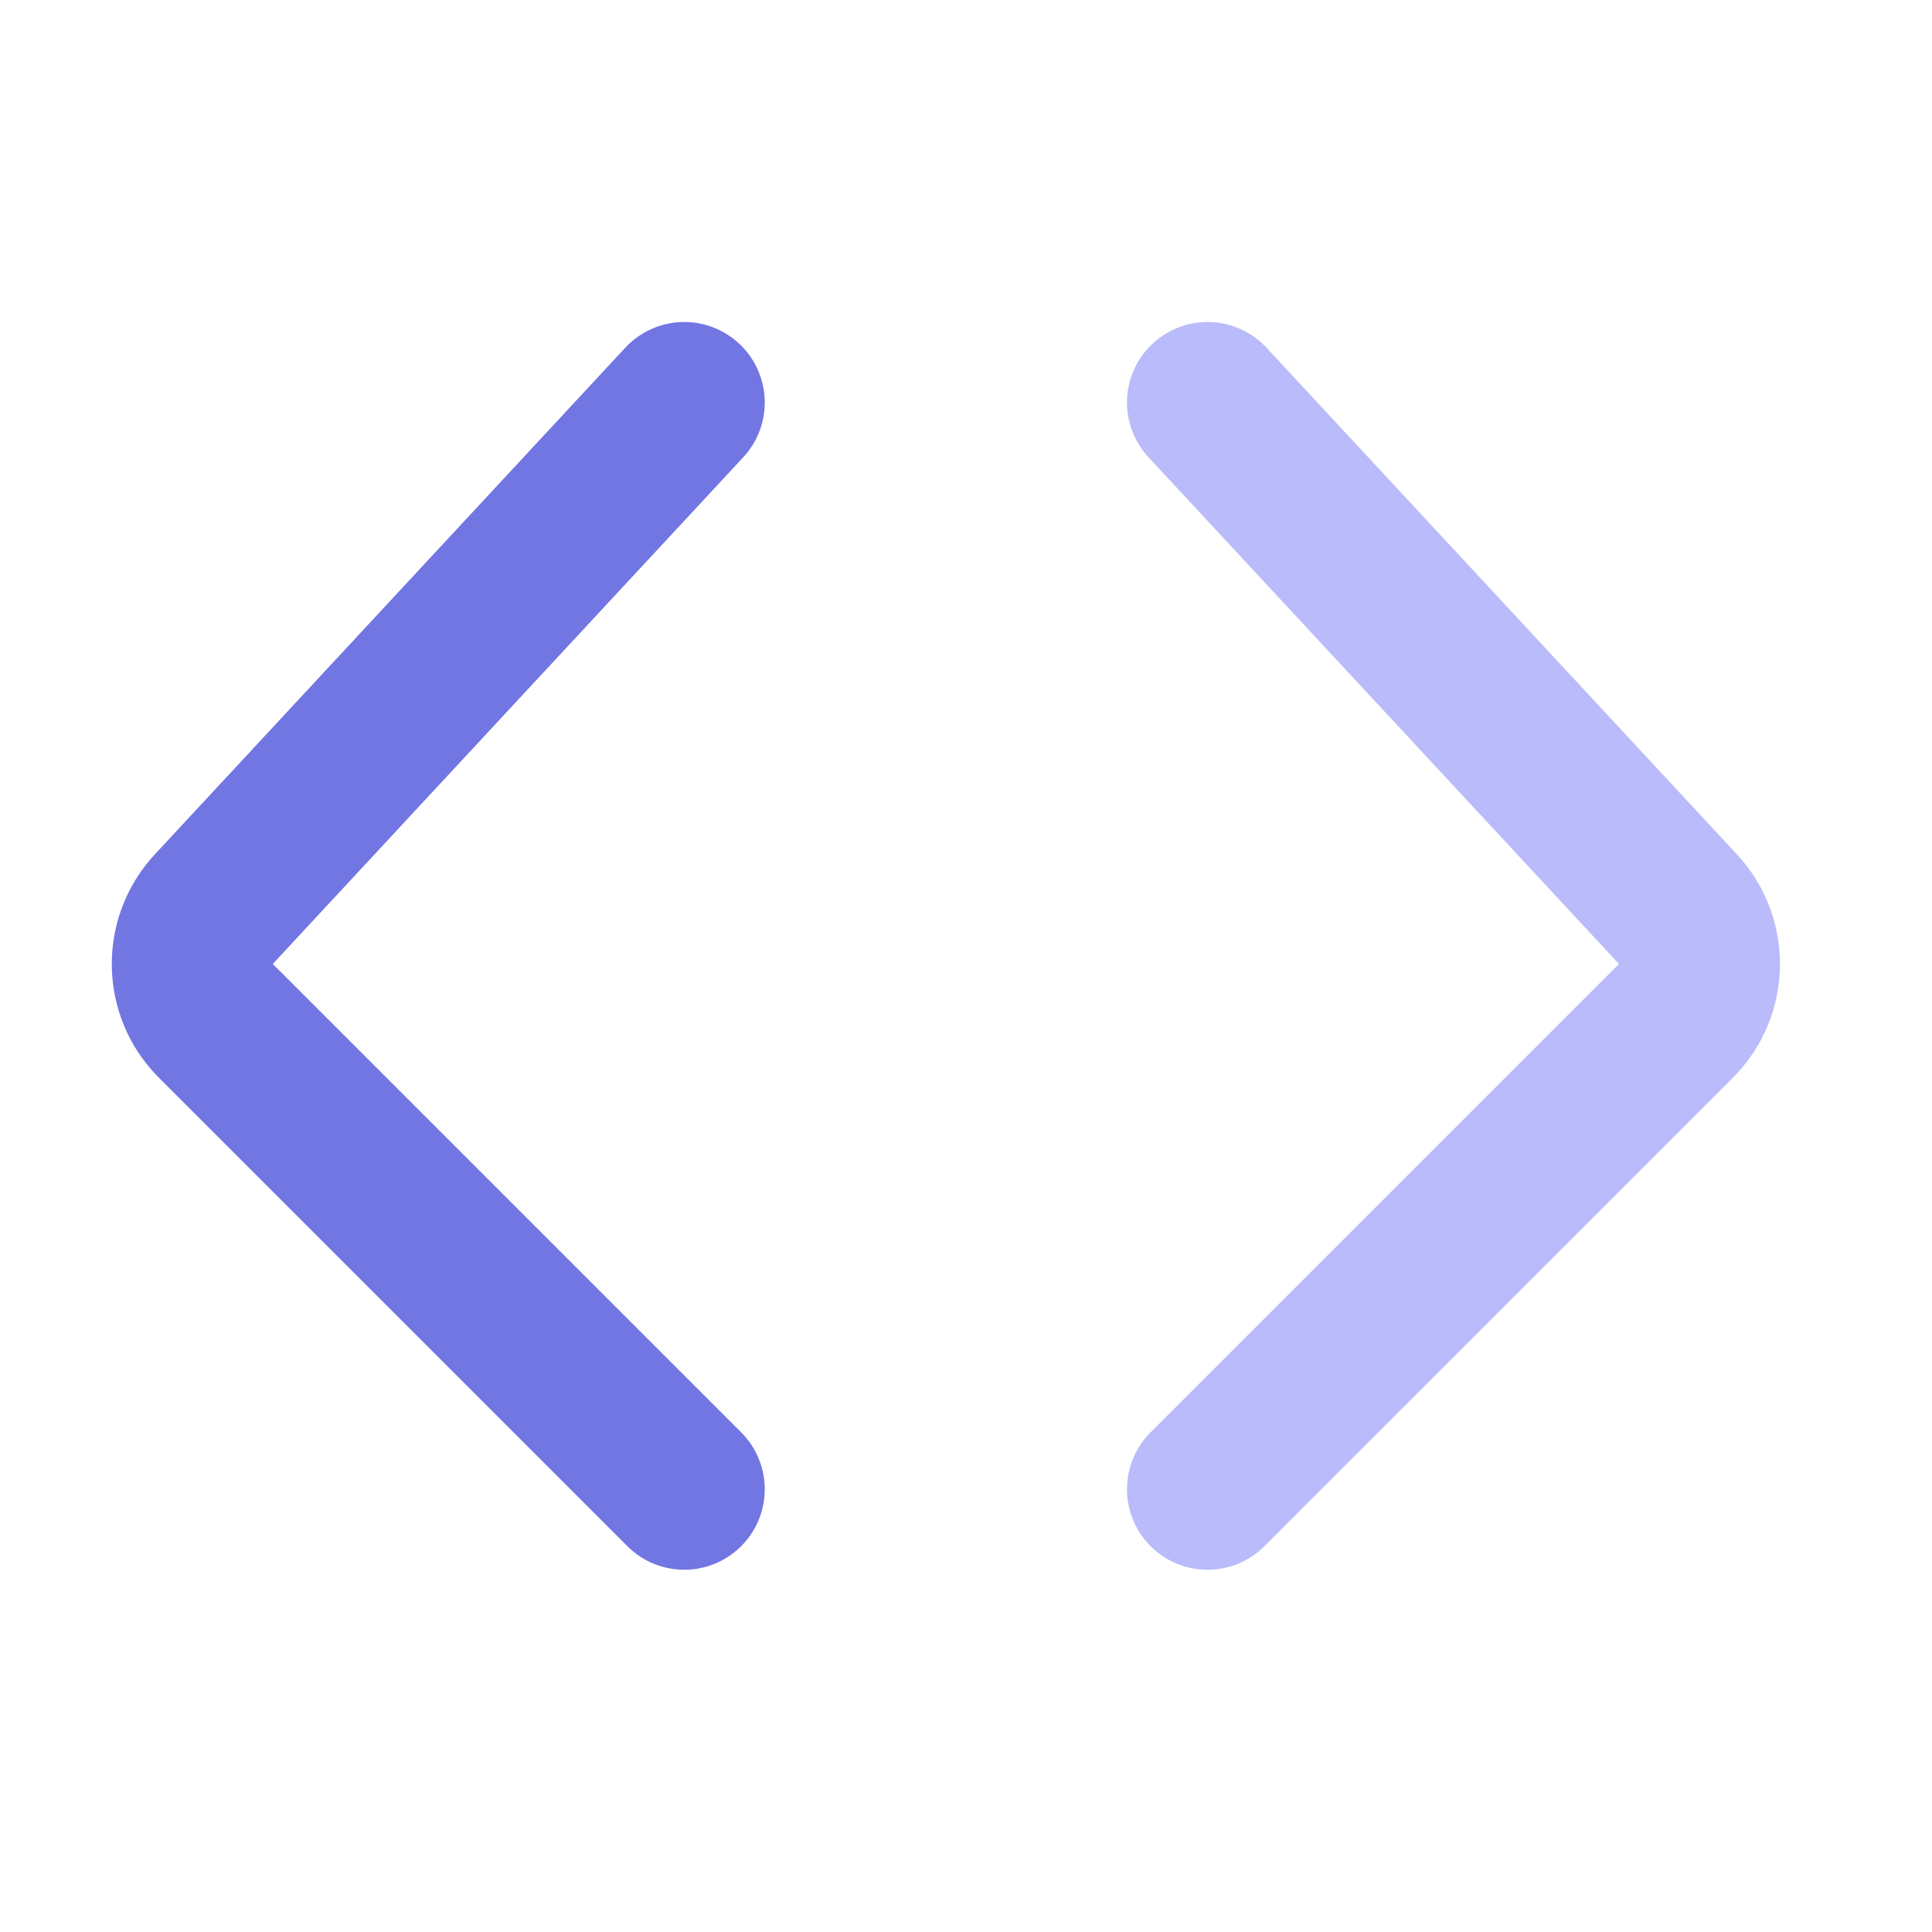 <svg width="24" height="24" viewBox="0 0 24 24" fill="none" xmlns="http://www.w3.org/2000/svg">
<g id="Frame">
<path id="Vector 4611" d="M8.5 5L2.656 11.294C2.29 11.688 2.301 12.301 2.681 12.681L8.5 18.5" stroke="#7276E3" stroke-width="2" stroke-linecap="round"/>
<path id="Vector 4612" d="M15 5L20.844 11.294C21.21 11.688 21.199 12.301 20.819 12.681L15 18.5" stroke="#B9BBFA" stroke-width="2" stroke-linecap="round"/>
</g>
</svg>
